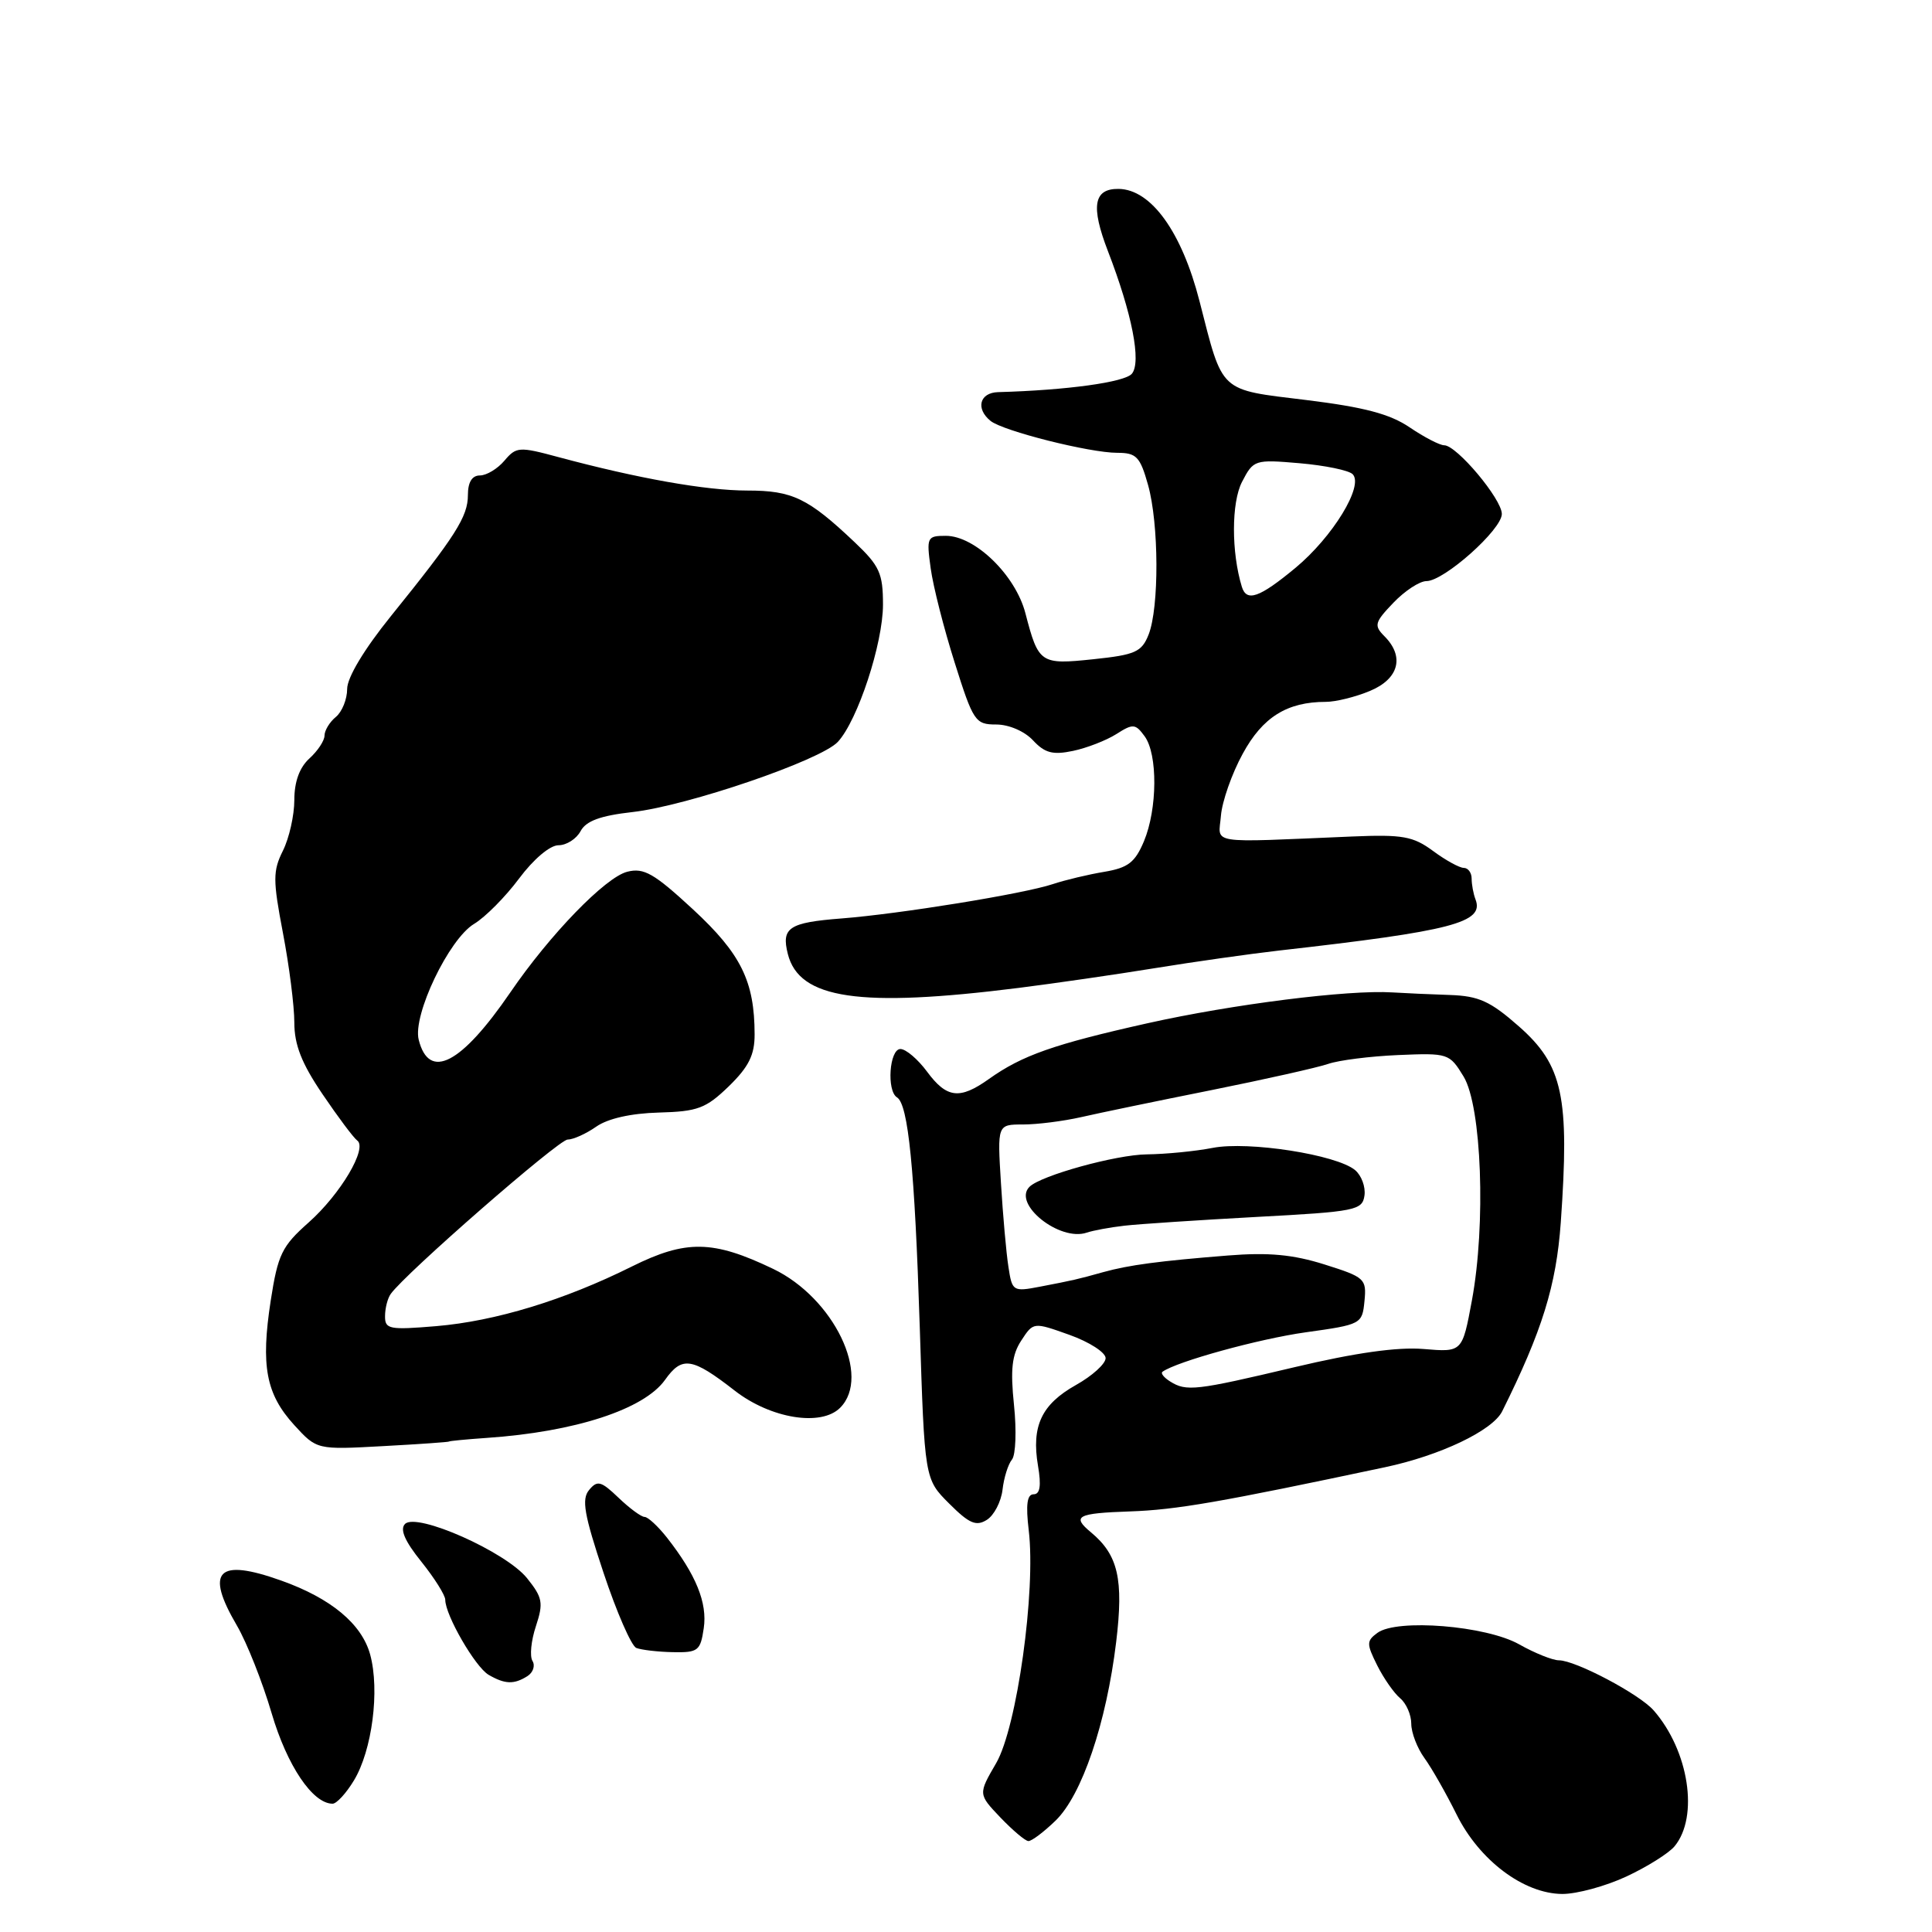<?xml version="1.0" encoding="UTF-8" standalone="no"?>
<!DOCTYPE svg PUBLIC "-//W3C//DTD SVG 1.1//EN" "http://www.w3.org/Graphics/SVG/1.1/DTD/svg11.dtd" >
<svg xmlns="http://www.w3.org/2000/svg" xmlns:xlink="http://www.w3.org/1999/xlink" version="1.1" viewBox="0 0 256 256">
 <g >
 <path fill="currentColor"
d=" M 215.50 248.65 C 218.25 247.37 221.13 245.56 221.89 244.64 C 225.13 240.72 223.79 231.98 219.12 226.64 C 217.24 224.48 208.76 220.00 206.56 220.00 C 205.74 220.00 203.36 219.05 201.29 217.88 C 196.90 215.41 185.12 214.46 182.52 216.36 C 181.06 217.43 181.06 217.81 182.48 220.66 C 183.34 222.38 184.71 224.34 185.52 225.02 C 186.33 225.69 187.00 227.21 187.00 228.40 C 187.00 229.59 187.79 231.64 188.75 232.96 C 189.71 234.28 191.62 237.64 193.00 240.42 C 196.01 246.50 201.89 250.92 207.00 250.96 C 208.93 250.97 212.75 249.93 215.50 248.65 Z  M 139.86 241.25 C 143.36 237.87 146.60 228.31 147.90 217.56 C 148.90 209.25 148.16 206.04 144.57 203.05 C 141.97 200.90 142.70 200.51 149.75 200.27 C 155.86 200.06 161.63 199.06 183.50 194.42 C 190.83 192.87 197.79 189.55 199.05 187.00 C 204.35 176.35 206.21 170.34 206.81 162.00 C 207.99 145.29 207.10 141.14 201.25 135.99 C 197.48 132.67 195.95 131.97 192.11 131.84 C 189.57 131.76 186.15 131.60 184.50 131.50 C 178.67 131.13 163.36 133.06 152.03 135.59 C 139.62 138.37 135.44 139.84 131.04 142.97 C 127.17 145.73 125.45 145.53 122.84 142.00 C 121.62 140.35 120.03 139.00 119.31 139.00 C 117.85 139.00 117.46 144.55 118.86 145.41 C 120.35 146.34 121.20 154.87 121.87 175.74 C 122.51 195.98 122.51 195.98 125.77 199.23 C 128.42 201.88 129.34 202.28 130.76 201.39 C 131.72 200.79 132.65 198.99 132.84 197.40 C 133.02 195.80 133.59 194.00 134.09 193.40 C 134.59 192.79 134.71 189.54 134.36 186.18 C 133.87 181.45 134.08 179.52 135.33 177.62 C 136.93 175.17 136.93 175.17 141.72 176.88 C 144.35 177.82 146.50 179.21 146.50 179.96 C 146.50 180.71 144.73 182.31 142.57 183.52 C 138.01 186.08 136.65 188.96 137.54 194.22 C 137.99 196.87 137.81 198.00 136.96 198.00 C 136.09 198.00 135.91 199.37 136.31 202.75 C 137.28 210.79 134.75 228.88 132.00 233.62 C 129.61 237.73 129.61 237.73 132.55 240.82 C 134.17 242.51 135.84 243.93 136.26 243.95 C 136.68 243.98 138.30 242.76 139.86 241.25 Z  M 46.89 235.93 C 49.31 231.95 50.34 223.98 49.05 219.24 C 47.94 215.18 43.87 211.79 37.28 209.44 C 28.82 206.42 27.13 208.13 31.40 215.41 C 32.71 217.66 34.78 222.88 35.99 227.00 C 38.04 233.96 41.43 239.00 44.07 239.00 C 44.60 239.00 45.87 237.62 46.89 235.93 Z  M 69.88 222.10 C 70.64 221.62 70.94 220.71 70.56 220.09 C 70.17 219.47 70.37 217.40 71.01 215.48 C 72.03 212.38 71.90 211.69 69.83 209.11 C 67.01 205.62 55.22 200.38 53.67 201.93 C 52.96 202.64 53.63 204.20 55.82 206.92 C 57.57 209.10 59.00 211.38 59.00 211.98 C 59.00 214.02 62.97 220.88 64.74 221.92 C 66.91 223.18 68.10 223.22 69.88 222.10 Z  M 93.25 215.75 C 93.75 212.38 92.22 208.64 88.35 203.71 C 87.17 202.22 85.85 201.00 85.41 201.00 C 84.97 201.00 83.42 199.86 81.96 198.46 C 79.64 196.24 79.15 196.11 78.06 197.43 C 77.04 198.65 77.40 200.68 79.97 208.40 C 81.70 213.61 83.66 218.09 84.31 218.36 C 84.97 218.62 87.14 218.88 89.14 218.92 C 92.50 218.99 92.81 218.75 93.25 215.75 Z  M 59.50 191.01 C 59.50 190.94 61.75 190.72 64.50 190.53 C 76.20 189.73 85.33 186.75 88.12 182.84 C 90.38 179.66 91.69 179.86 97.36 184.27 C 102.12 187.97 108.80 189.06 111.32 186.54 C 115.49 182.37 110.49 171.99 102.44 168.13 C 94.48 164.31 90.90 164.25 83.72 167.82 C 74.77 172.28 65.63 175.06 57.81 175.72 C 51.59 176.24 51.00 176.13 51.02 174.40 C 51.02 173.35 51.36 172.03 51.77 171.46 C 53.66 168.77 74.03 151.00 75.21 151.00 C 75.95 151.00 77.66 150.23 79.00 149.29 C 80.54 148.21 83.61 147.52 87.29 147.42 C 92.45 147.28 93.53 146.88 96.57 143.94 C 99.21 141.37 100.00 139.79 99.99 137.05 C 99.98 130.03 98.19 126.39 91.84 120.51 C 86.67 115.73 85.32 114.95 83.12 115.51 C 80.23 116.23 72.86 123.83 67.62 131.50 C 61.11 141.01 56.85 143.22 55.48 137.77 C 54.66 134.51 59.48 124.43 62.82 122.42 C 64.29 121.54 66.98 118.83 68.78 116.41 C 70.69 113.85 72.87 112.00 74.00 112.00 C 75.06 112.00 76.38 111.16 76.93 110.13 C 77.65 108.78 79.55 108.08 83.82 107.60 C 91.09 106.78 108.76 100.74 111.02 98.30 C 113.65 95.46 117.00 85.27 117.00 80.11 C 117.00 75.97 116.55 74.98 113.25 71.85 C 107.07 66.00 105.00 65.00 99.03 65.00 C 93.54 65.00 84.54 63.40 74.00 60.57 C 68.78 59.16 68.41 59.19 66.84 61.04 C 65.93 62.12 64.46 63.00 63.59 63.00 C 62.55 63.00 62.00 63.89 62.00 65.60 C 62.00 68.45 60.38 71.01 51.78 81.66 C 48.24 86.05 46.00 89.78 46.00 91.29 C 46.00 92.64 45.33 94.32 44.50 95.00 C 43.67 95.68 43.00 96.80 43.00 97.47 C 43.00 98.14 42.10 99.50 41.00 100.50 C 39.69 101.69 39.00 103.58 39.00 106.00 C 39.00 108.03 38.32 111.05 37.49 112.72 C 36.15 115.41 36.15 116.60 37.49 123.62 C 38.32 127.95 39.00 133.30 39.00 135.49 C 39.00 138.45 39.97 140.91 42.74 144.99 C 44.79 148.02 46.86 150.78 47.33 151.12 C 48.74 152.13 45.11 158.25 40.88 162.00 C 37.35 165.13 36.82 166.22 35.87 172.35 C 34.54 180.99 35.24 184.72 38.99 188.83 C 41.98 192.10 41.98 192.10 50.74 191.62 C 55.56 191.36 59.50 191.08 59.50 191.01 Z  M 135.00 130.90 C 139.68 130.31 147.78 129.14 153.00 128.29 C 158.22 127.44 165.65 126.39 169.50 125.95 C 192.48 123.35 196.70 122.25 195.51 119.17 C 195.23 118.44 195.00 117.20 195.00 116.42 C 195.00 115.64 194.53 115.00 193.96 115.00 C 193.39 115.00 191.55 113.99 189.89 112.76 C 187.25 110.81 185.86 110.56 179.18 110.84 C 159.73 111.66 161.47 111.93 161.78 108.09 C 161.93 106.21 163.22 102.52 164.66 99.89 C 167.30 95.02 170.54 93.00 175.68 93.00 C 176.99 93.00 179.62 92.35 181.53 91.55 C 185.37 89.95 186.14 87.00 183.44 84.30 C 182.03 82.88 182.14 82.47 184.63 79.87 C 186.14 78.29 188.11 77.00 189.01 77.00 C 191.34 77.00 199.00 70.18 199.00 68.10 C 199.00 66.13 193.02 59.00 191.36 59.00 C 190.77 59.00 188.71 57.93 186.79 56.63 C 184.17 54.85 180.75 53.95 173.12 53.01 C 161.43 51.58 162.09 52.19 158.94 39.90 C 156.59 30.73 152.53 25.09 148.22 25.03 C 144.91 24.99 144.51 27.32 146.80 33.26 C 150.01 41.57 151.26 47.98 149.98 49.52 C 149.05 50.65 141.33 51.71 132.25 51.96 C 129.80 52.03 129.25 54.15 131.25 55.77 C 132.90 57.11 144.38 60.00 148.04 60.00 C 150.58 60.00 151.07 60.51 152.12 64.25 C 153.57 69.40 153.61 80.52 152.19 84.10 C 151.28 86.39 150.43 86.77 144.89 87.35 C 137.85 88.09 137.61 87.93 135.87 81.25 C 134.56 76.21 129.20 71.00 125.33 71.00 C 122.84 71.00 122.75 71.18 123.32 75.30 C 123.64 77.67 125.07 83.29 126.50 87.80 C 128.96 95.60 129.23 96.00 132.00 96.00 C 133.68 96.00 135.75 96.89 136.88 98.10 C 138.44 99.78 139.50 100.06 142.17 99.50 C 144.00 99.12 146.59 98.11 147.92 97.27 C 150.13 95.86 150.45 95.89 151.67 97.56 C 153.42 99.95 153.37 107.18 151.58 111.47 C 150.40 114.28 149.47 114.99 146.33 115.52 C 144.22 115.87 141.15 116.60 139.50 117.15 C 135.63 118.44 119.22 121.10 111.50 121.70 C 104.54 122.24 103.51 122.92 104.39 126.40 C 105.89 132.38 113.87 133.56 135.00 130.90 Z  M 155.03 183.04 C 154.22 182.53 153.77 181.96 154.03 181.77 C 155.91 180.41 166.80 177.41 173.00 176.54 C 180.39 175.51 180.50 175.45 180.80 172.40 C 181.09 169.45 180.85 169.23 175.51 167.55 C 171.33 166.23 168.08 165.93 162.71 166.36 C 153.57 167.09 149.59 167.62 146.20 168.56 C 142.73 169.53 142.23 169.64 137.81 170.49 C 134.22 171.18 134.11 171.11 133.62 167.85 C 133.33 166.01 132.89 161.01 132.63 156.75 C 132.15 149.00 132.15 149.00 135.56 149.00 C 137.44 149.00 140.89 148.56 143.24 148.03 C 145.58 147.49 153.35 145.88 160.50 144.45 C 167.65 143.01 174.62 141.45 176.00 140.97 C 177.38 140.49 181.54 139.96 185.26 139.80 C 191.89 139.52 192.06 139.57 193.93 142.64 C 196.33 146.58 196.91 162.23 195.03 172.34 C 193.76 179.18 193.76 179.18 188.63 178.75 C 185.18 178.46 179.58 179.25 171.53 181.16 C 158.41 184.27 157.20 184.41 155.03 183.04 Z  M 149.00 162.41 C 150.93 162.19 158.80 161.67 166.50 161.25 C 179.65 160.55 180.52 160.37 180.80 158.41 C 180.96 157.26 180.40 155.75 179.55 155.04 C 177.09 153.00 165.44 151.18 160.69 152.10 C 158.39 152.55 154.46 152.93 151.96 152.96 C 147.89 153.00 137.91 155.76 136.41 157.26 C 134.13 159.53 140.41 164.55 144.00 163.33 C 144.82 163.05 147.07 162.63 149.00 162.41 Z  M 164.55 77.75 C 163.15 73.17 163.16 66.60 164.57 63.86 C 166.09 60.92 166.25 60.87 172.21 61.38 C 175.56 61.67 178.72 62.32 179.23 62.83 C 180.75 64.35 176.59 71.15 171.65 75.25 C 166.87 79.21 165.18 79.80 164.55 77.75 Z "/>
</g>
</svg>